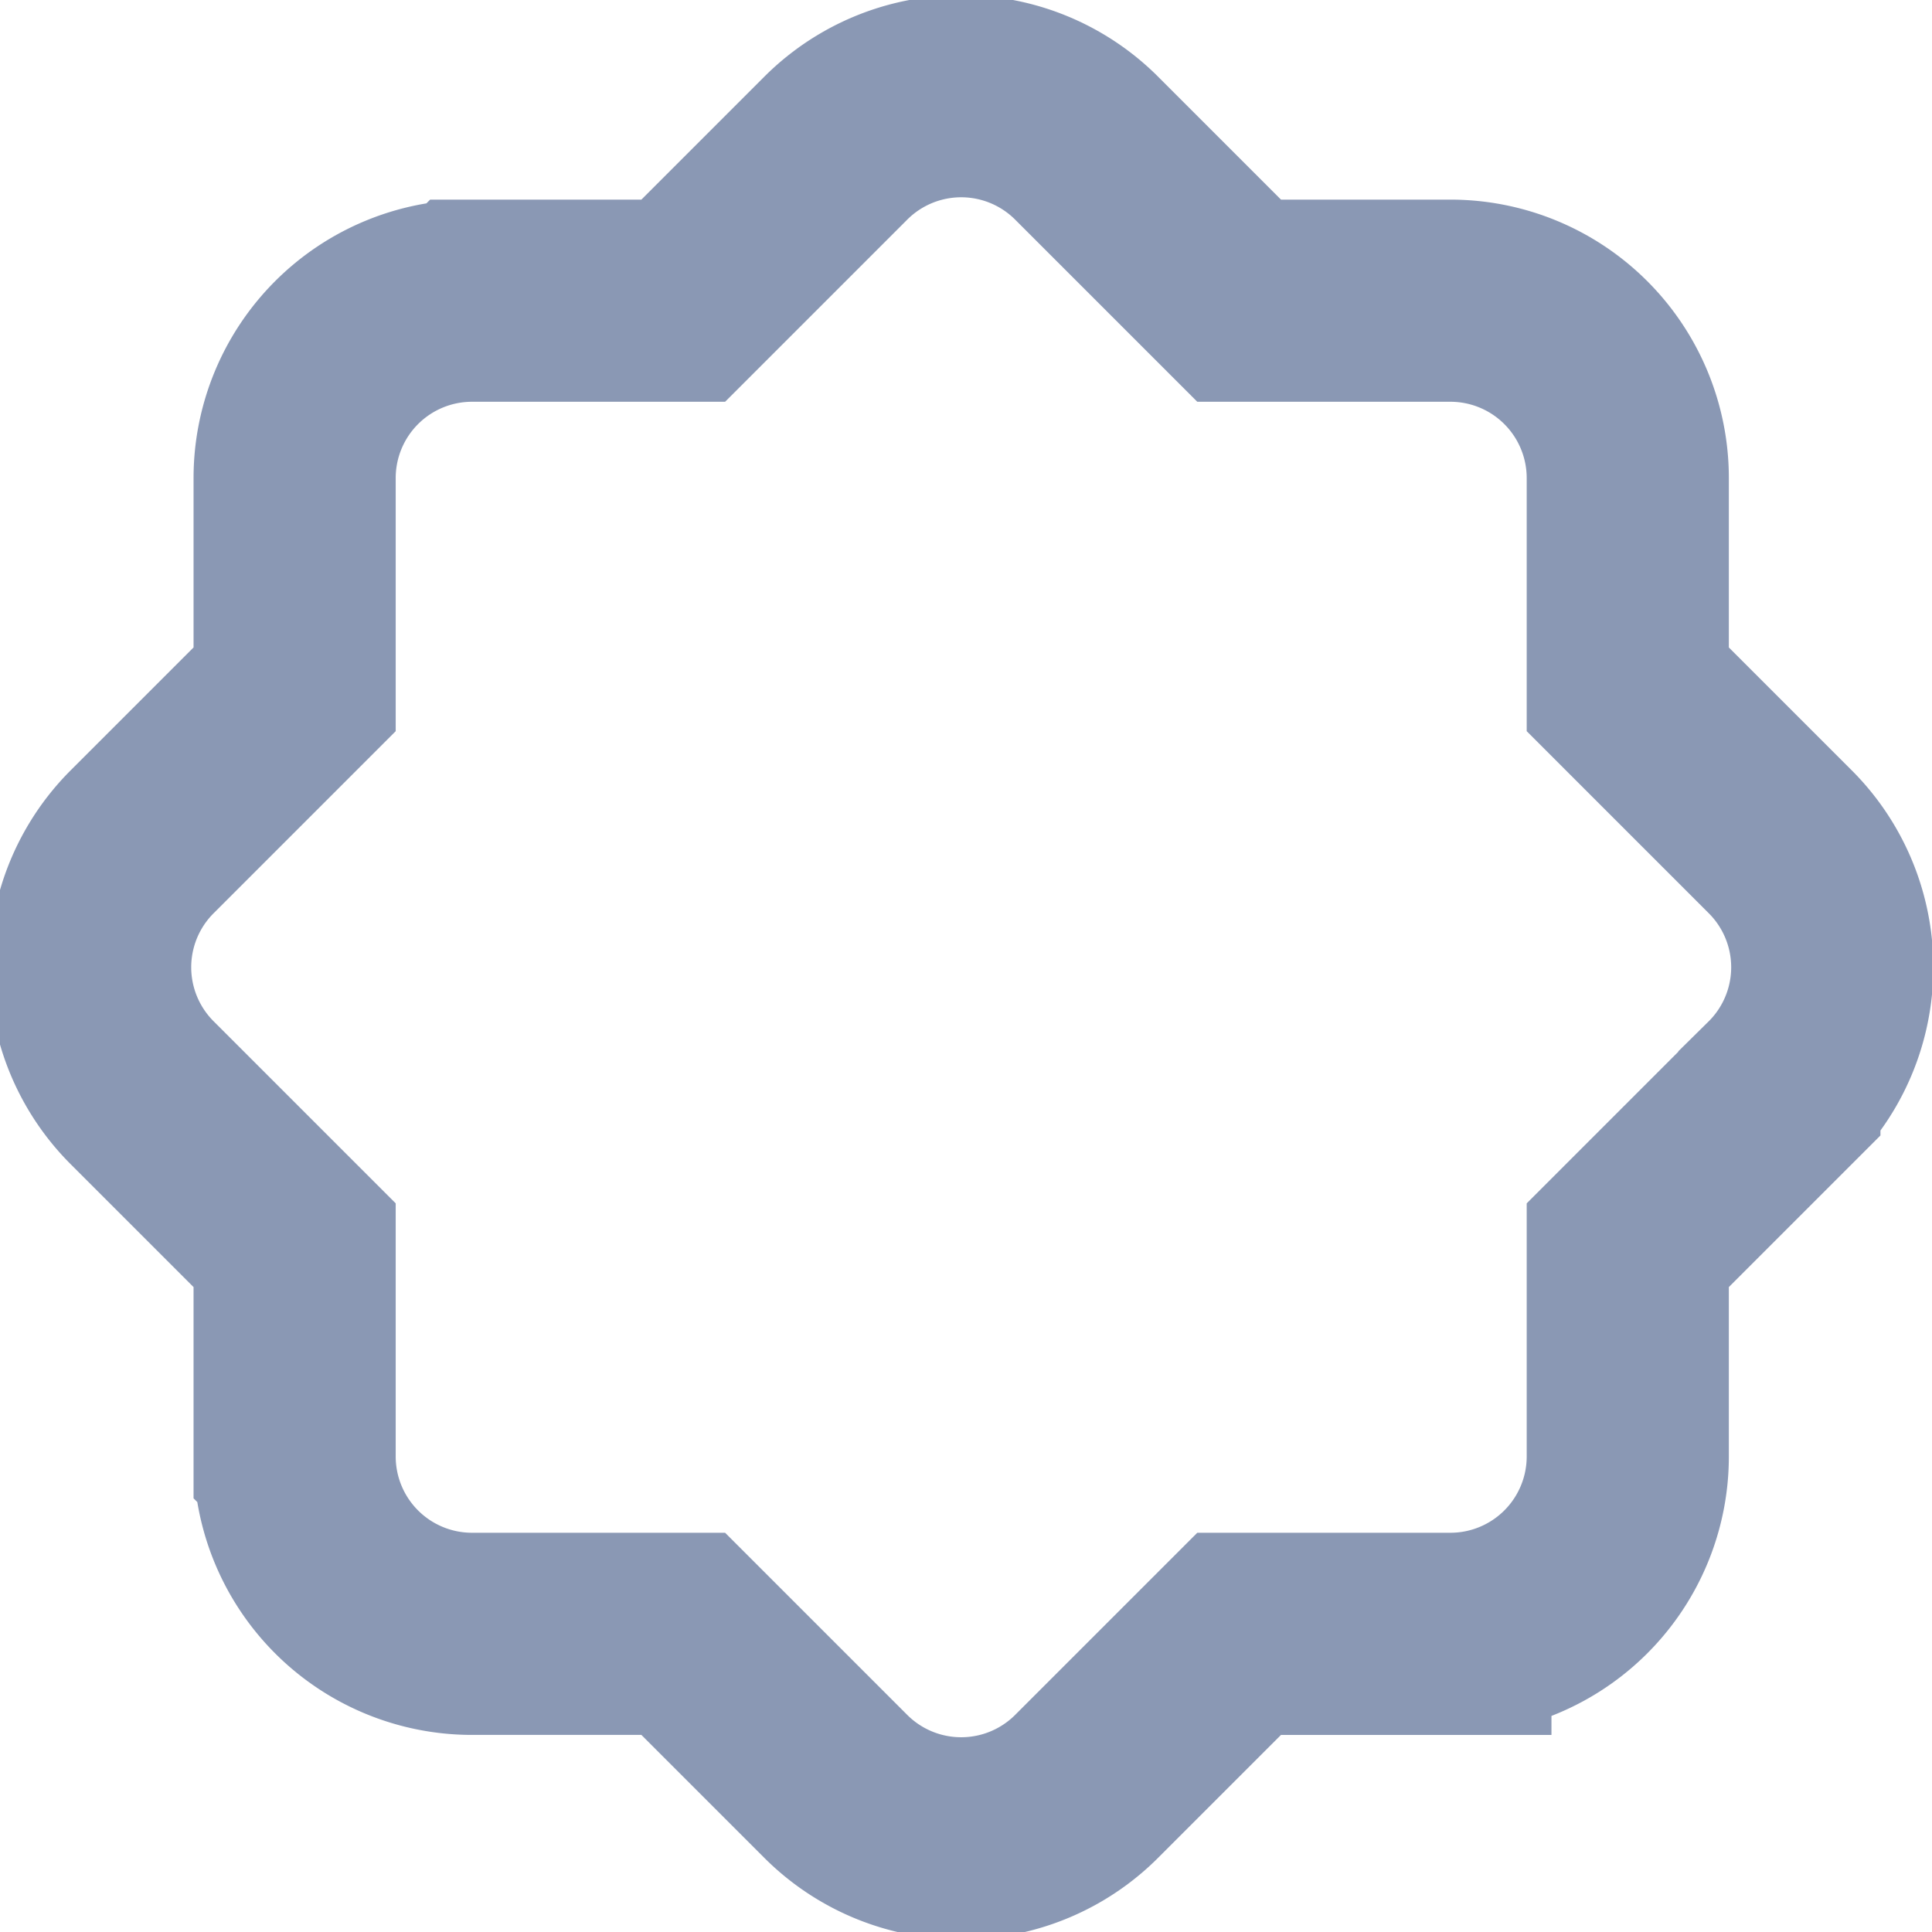 <svg xmlns="http://www.w3.org/2000/svg" viewBox="0 0 38.23 38.23">
    <defs>
        <style>.cls-1{fill:none;stroke:#8a98b4;stroke-miterlimit:10;stroke-width:4px;}</style>
    </defs>
    <path class="cls-1"
          d="M167.09,157.52l-3-3v-4.18a3.51,3.51,0,0,0-3.51-3.51h-4.18l-3-3a3.51,3.51,0,0,0-5,0l-3,3h-4.18a3.51,3.51,0,0,0-3.51,3.51v4.18l-3,3a3.51,3.51,0,0,0,0,5l3,3v4.18a3.51,3.51,0,0,0,3.51,3.51h4.18l3,3a3.51,3.51,0,0,0,5,0l3-3h4.18a3.51,3.51,0,0,0,3.51-3.51v-4.18l3-3A3.51,3.51,0,0,0,167.09,157.52Z"
          transform="translate(-131.88 -140.88)"/>
</svg>